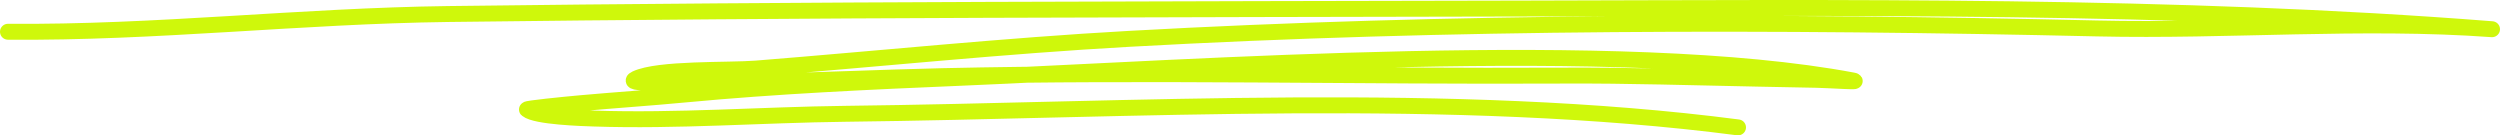 <svg width="314" height="17" viewBox="0 0 314 17" fill="none" xmlns="http://www.w3.org/2000/svg">
<path d="M218.296 16C182.435 11.336 142.403 13.867 106.119 14.295C95.686 14.418 85.012 15.24 74.589 14.888C73.229 14.843 67.298 14.671 66.186 13.754C66.04 13.635 70.665 13.165 72.912 12.964C77.281 12.572 81.648 12.284 86.013 11.87C97.49 10.785 109.167 10.255 120.745 9.767C150.463 8.515 203.628 4.658 232.673 10.098C234.112 10.367 229.663 10.051 228.158 10.026C225.685 9.986 223.213 9.927 220.74 9.879C212.673 9.726 204.538 9.452 196.47 9.495C170.47 9.633 144.378 8.972 118.384 9.564C110.563 9.742 102.766 10.113 94.941 10.256C90.409 10.338 90.612 10.409 85.927 10.312C83.897 10.27 78.265 10.642 79.871 9.884C82.7 8.55 91.543 8.883 94.963 8.611C110.578 7.369 126.155 5.748 141.85 4.877C182.094 2.643 223.063 2.638 263.399 3.572C279.899 3.954 296.57 2.476 313 3.67C273.134 0.538 231.696 0.983 191.612 1.073C146.481 1.175 101.4 1.182 56.268 1.761C37.74 1.998 19.585 4.145 1 3.988" stroke="#CFF80B" stroke-width="2" stroke-miterlimit="1.5" stroke-linecap="round" stroke-linejoin="round"/>
</svg>
